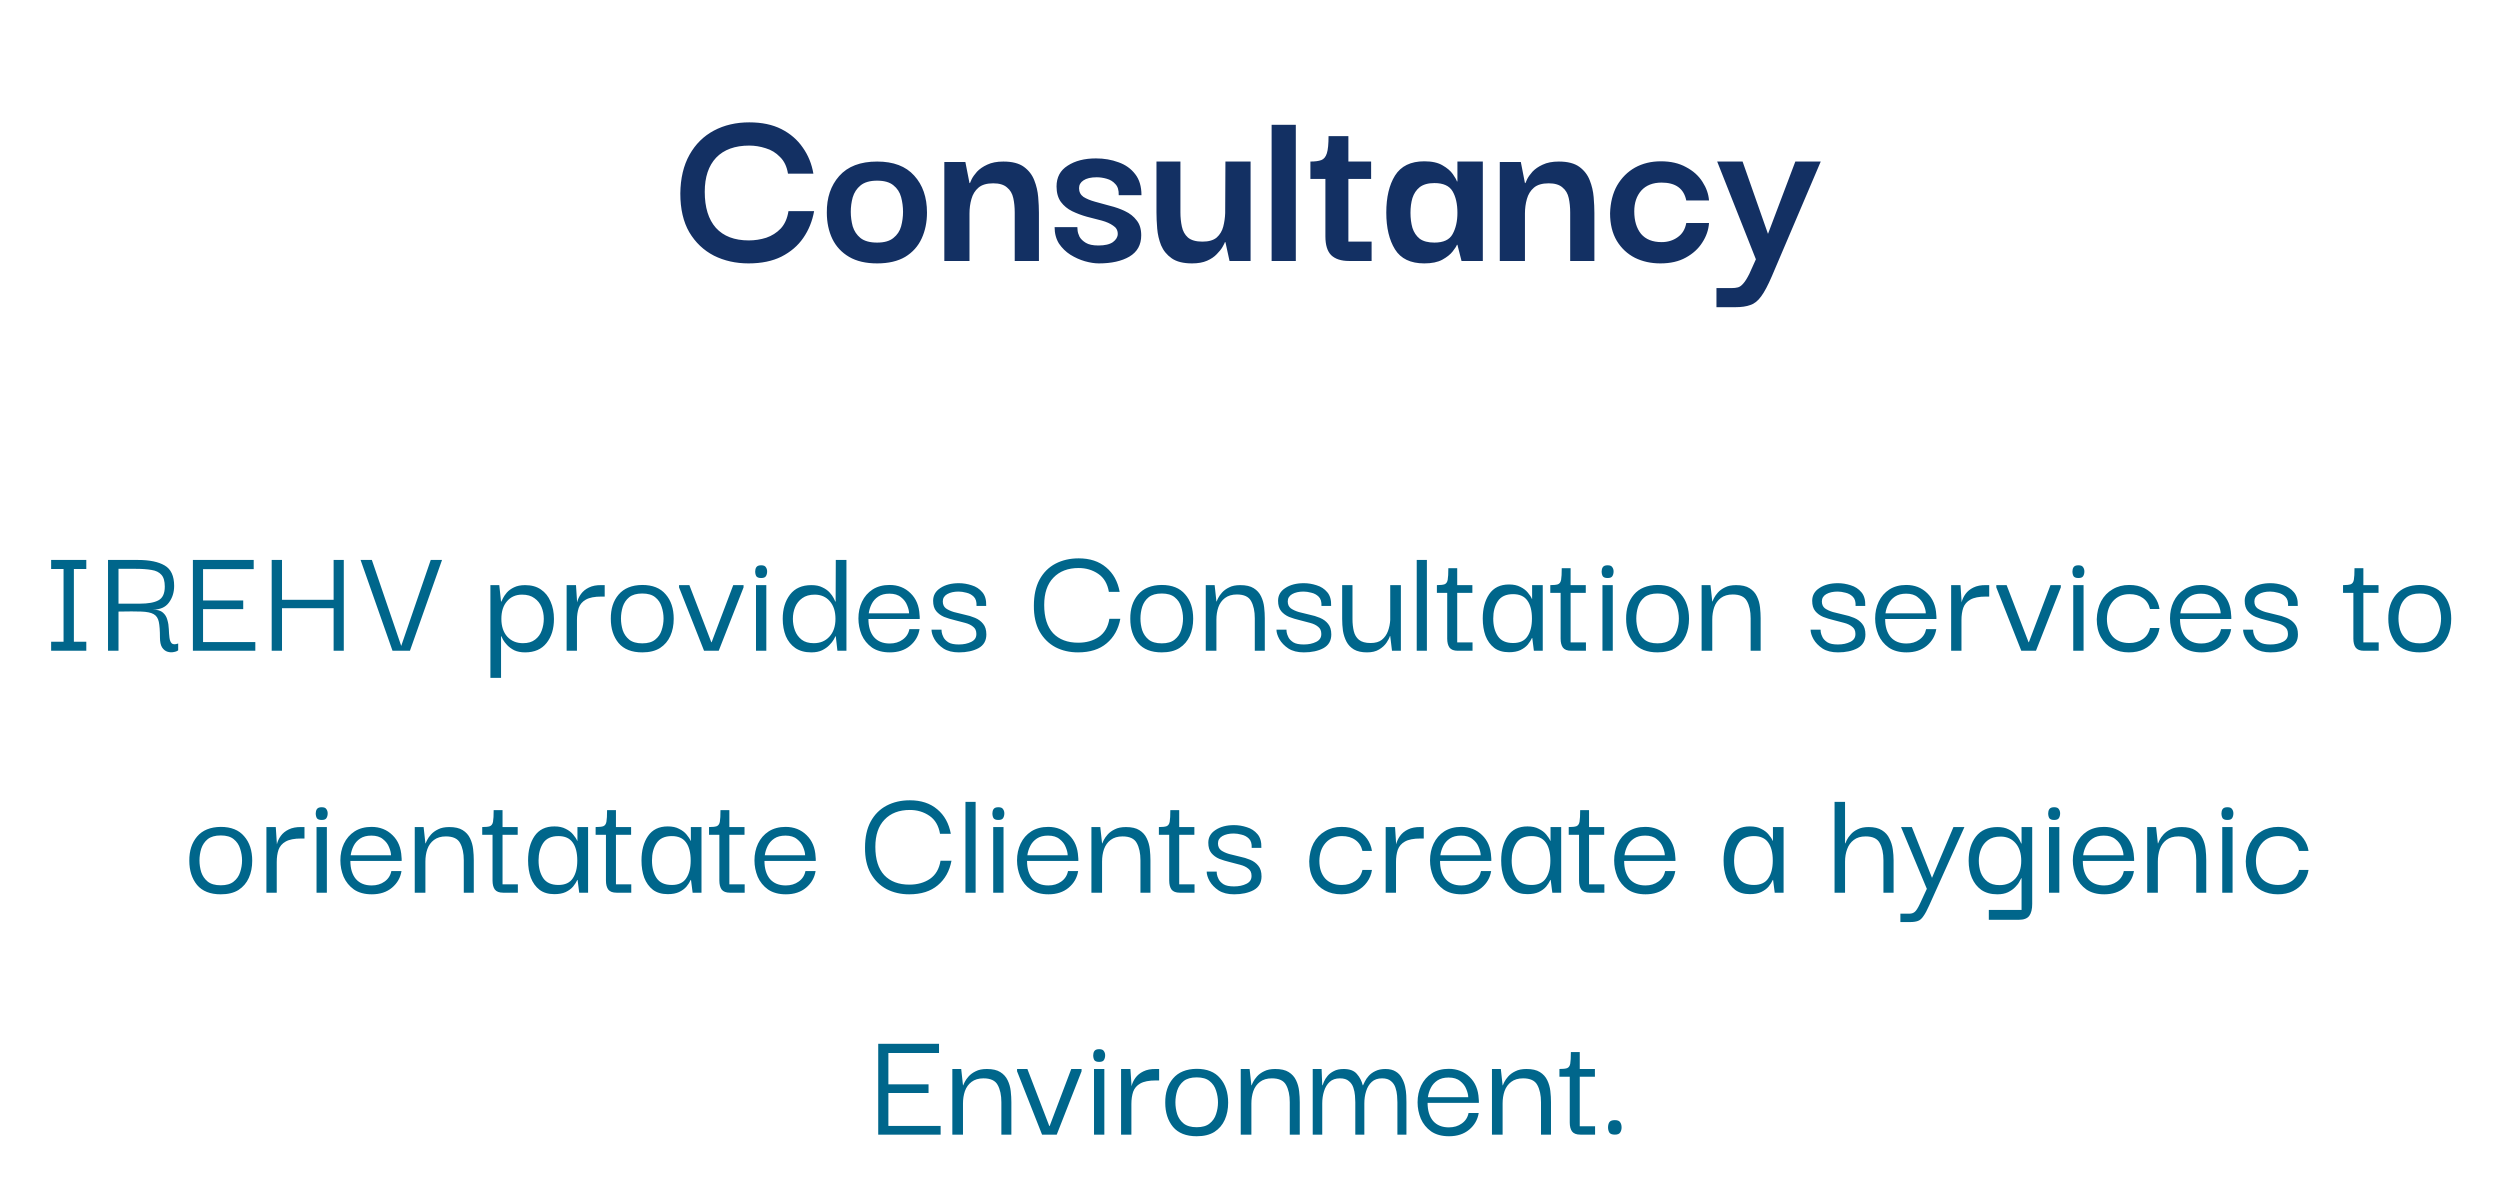 <svg width="372" height="178" viewBox="0 0 372 178" fill="none" xmlns="http://www.w3.org/2000/svg">
<path d="M111.383 39.194C109.487 39.194 107.771 38.81 106.235 38.042C104.699 37.25 103.475 36.086 102.563 34.55C101.675 33.014 101.231 31.094 101.231 28.79C101.255 26.534 101.711 24.614 102.599 23.03C103.487 21.446 104.699 20.246 106.235 19.43C107.771 18.614 109.523 18.206 111.491 18.206C113.363 18.206 114.959 18.542 116.279 19.214C117.599 19.886 118.655 20.798 119.447 21.95C120.263 23.102 120.791 24.398 121.031 25.838H117.251C117.083 24.782 116.687 23.954 116.063 23.354C115.463 22.73 114.755 22.298 113.939 22.058C113.123 21.794 112.307 21.662 111.491 21.662C109.355 21.662 107.711 22.262 106.559 23.462C105.431 24.662 104.867 26.354 104.867 28.538C104.867 30.866 105.419 32.654 106.523 33.902C107.651 35.15 109.283 35.774 111.419 35.774C112.307 35.774 113.171 35.642 114.011 35.378C114.851 35.09 115.571 34.634 116.171 34.01C116.771 33.362 117.155 32.498 117.323 31.418H121.139C120.875 32.906 120.335 34.238 119.519 35.414C118.727 36.566 117.647 37.49 116.279 38.186C114.935 38.858 113.303 39.194 111.383 39.194ZM130.52 39.194C128.84 39.194 127.448 38.87 126.344 38.222C125.24 37.574 124.412 36.686 123.86 35.558C123.308 34.406 123.032 33.098 123.032 31.634C123.008 29.426 123.62 27.614 124.868 26.198C126.14 24.758 128.024 24.038 130.52 24.038C132.944 24.038 134.78 24.734 136.028 26.126C137.3 27.518 137.936 29.354 137.936 31.634C137.936 33.05 137.672 34.334 137.144 35.486C136.616 36.638 135.8 37.55 134.696 38.222C133.592 38.87 132.2 39.194 130.52 39.194ZM130.52 36.098C131.576 36.098 132.38 35.87 132.932 35.414C133.508 34.958 133.892 34.382 134.084 33.686C134.276 32.966 134.372 32.246 134.372 31.526C134.372 30.782 134.276 30.05 134.084 29.33C133.892 28.61 133.508 28.022 132.932 27.566C132.38 27.11 131.576 26.882 130.52 26.882C129.44 26.882 128.612 27.122 128.036 27.602C127.484 28.058 127.1 28.646 126.884 29.366C126.692 30.062 126.596 30.782 126.596 31.526C126.596 32.246 126.692 32.966 126.884 33.686C127.1 34.382 127.484 34.958 128.036 35.414C128.612 35.87 129.44 36.098 130.52 36.098ZM140.516 38.834V24.11H143.648L144.26 27.242H144.332C144.356 27.17 144.44 26.978 144.584 26.666C144.752 26.33 145.016 25.958 145.376 25.55C145.76 25.142 146.264 24.794 146.888 24.506C147.536 24.194 148.34 24.038 149.3 24.038C150.62 24.038 151.64 24.302 152.36 24.83C153.08 25.358 153.596 26.03 153.908 26.846C154.22 27.638 154.412 28.466 154.484 29.33C154.556 30.194 154.592 30.974 154.592 31.67V38.834H150.992V31.634C150.992 30.842 150.92 30.122 150.776 29.474C150.632 28.802 150.32 28.274 149.84 27.89C149.384 27.482 148.7 27.278 147.788 27.278C146.828 27.278 146.096 27.494 145.592 27.926C145.088 28.358 144.74 28.922 144.548 29.618C144.356 30.29 144.26 31.01 144.26 31.778V38.834H140.516ZM163.514 39.194C162.89 39.194 162.194 39.086 161.426 38.87C160.682 38.654 159.962 38.33 159.266 37.898C158.594 37.466 158.03 36.914 157.574 36.242C157.142 35.546 156.926 34.73 156.926 33.794H160.31C160.31 33.842 160.322 34.01 160.346 34.298C160.37 34.562 160.466 34.874 160.634 35.234C160.826 35.57 161.138 35.87 161.57 36.134C162.002 36.398 162.626 36.53 163.442 36.53C164.402 36.53 165.122 36.362 165.602 36.026C166.082 35.666 166.322 35.258 166.322 34.802C166.322 34.274 166.094 33.866 165.638 33.578C165.206 33.266 164.642 33.014 163.946 32.822C163.25 32.63 162.506 32.438 161.714 32.246C160.946 32.03 160.214 31.754 159.518 31.418C158.846 31.082 158.294 30.626 157.862 30.05C157.43 29.45 157.214 28.682 157.214 27.746C157.214 26.378 157.766 25.346 158.87 24.65C159.974 23.93 161.378 23.57 163.082 23.57C164.282 23.57 165.398 23.762 166.43 24.146C167.462 24.506 168.29 25.094 168.914 25.91C169.538 26.702 169.85 27.746 169.85 29.042H166.466C166.49 28.298 166.322 27.746 165.962 27.386C165.626 27.002 165.194 26.738 164.666 26.594C164.162 26.45 163.67 26.378 163.19 26.378C162.326 26.378 161.666 26.534 161.21 26.846C160.778 27.134 160.562 27.518 160.562 27.998C160.562 28.55 160.778 28.982 161.21 29.294C161.666 29.582 162.242 29.822 162.938 30.014C163.658 30.206 164.402 30.41 165.17 30.626C165.962 30.818 166.706 31.082 167.402 31.418C168.122 31.754 168.698 32.21 169.13 32.786C169.586 33.338 169.814 34.082 169.814 35.018C169.814 36.434 169.226 37.49 168.05 38.186C166.898 38.858 165.386 39.194 163.514 39.194ZM177.375 39.194C176.079 39.194 175.071 38.942 174.351 38.438C173.631 37.934 173.103 37.286 172.767 36.494C172.455 35.702 172.263 34.874 172.191 34.01C172.119 33.122 172.083 32.318 172.083 31.598V24.038H175.647V31.598C175.647 32.342 175.719 33.05 175.863 33.722C176.007 34.394 176.307 34.934 176.763 35.342C177.243 35.75 177.963 35.954 178.923 35.954C179.859 35.954 180.567 35.75 181.047 35.342C181.527 34.91 181.851 34.37 182.019 33.722C182.187 33.074 182.283 32.402 182.307 31.706L182.343 24.038H186.087V38.834H182.955L182.343 36.026H182.271C182.223 36.17 182.103 36.41 181.911 36.746C181.719 37.082 181.431 37.442 181.047 37.826C180.687 38.21 180.207 38.534 179.607 38.798C179.007 39.062 178.263 39.194 177.375 39.194ZM189.217 38.834V18.566H192.817V38.834H189.217ZM200.747 38.834C199.571 38.834 198.683 38.546 198.083 37.97C197.507 37.394 197.219 36.458 197.219 35.162V26.63H194.987V24.038C195.683 24.038 196.223 23.966 196.607 23.822C196.991 23.678 197.267 23.342 197.435 22.814C197.603 22.286 197.687 21.434 197.687 20.258H200.639V24.038H204.023V26.63H200.639V35.954H204.095V38.834H200.747ZM211.932 39.194C209.892 39.194 208.44 38.498 207.576 37.106C206.712 35.714 206.28 33.89 206.28 31.634C206.28 29.354 206.712 27.518 207.576 26.126C208.464 24.71 209.916 24.002 211.932 24.002C213.084 24.002 213.996 24.206 214.668 24.614C215.34 24.998 215.844 25.43 216.18 25.91C216.516 26.39 216.72 26.75 216.792 26.99H216.864V24.038H220.644V38.834H217.476L216.864 36.422H216.792C216.72 36.638 216.504 36.974 216.144 37.43C215.808 37.862 215.292 38.27 214.596 38.654C213.924 39.014 213.036 39.194 211.932 39.194ZM213.444 36.098C214.788 36.098 215.688 35.678 216.144 34.838C216.624 33.974 216.864 32.918 216.864 31.67C216.864 30.35 216.624 29.282 216.144 28.466C215.664 27.65 214.764 27.242 213.444 27.242C212.508 27.242 211.776 27.446 211.248 27.854C210.744 28.262 210.384 28.802 210.168 29.474C209.976 30.122 209.88 30.854 209.88 31.67C209.88 32.486 209.976 33.23 210.168 33.902C210.384 34.574 210.744 35.114 211.248 35.522C211.776 35.906 212.508 36.098 213.444 36.098ZM223.168 38.834V24.11H226.3L226.912 27.242H226.984C227.008 27.17 227.092 26.978 227.236 26.666C227.404 26.33 227.668 25.958 228.028 25.55C228.412 25.142 228.916 24.794 229.54 24.506C230.188 24.194 230.992 24.038 231.952 24.038C233.272 24.038 234.292 24.302 235.012 24.83C235.732 25.358 236.248 26.03 236.56 26.846C236.872 27.638 237.064 28.466 237.136 29.33C237.208 30.194 237.244 30.974 237.244 31.67V38.834H233.644V31.634C233.644 30.842 233.572 30.122 233.428 29.474C233.284 28.802 232.972 28.274 232.492 27.89C232.036 27.482 231.352 27.278 230.44 27.278C229.48 27.278 228.748 27.494 228.244 27.926C227.74 28.358 227.392 28.922 227.2 29.618C227.008 30.29 226.912 31.01 226.912 31.778V38.834H223.168ZM247.066 39.194C245.674 39.194 244.414 38.918 243.286 38.366C242.158 37.79 241.258 36.95 240.586 35.846C239.914 34.718 239.578 33.35 239.578 31.742C239.626 30.134 239.974 28.754 240.622 27.602C241.294 26.45 242.182 25.562 243.286 24.938C244.414 24.314 245.698 24.002 247.138 24.002C248.602 24.002 249.85 24.29 250.882 24.866C251.938 25.418 252.754 26.15 253.33 27.062C253.906 27.95 254.23 28.874 254.302 29.834H250.918C250.558 28.058 249.334 27.17 247.246 27.17C245.95 27.17 244.942 27.566 244.222 28.358C243.526 29.15 243.178 30.182 243.178 31.454C243.178 32.846 243.514 33.962 244.186 34.802C244.882 35.618 245.902 36.026 247.246 36.026C248.158 36.026 248.95 35.786 249.622 35.306C250.318 34.826 250.75 34.118 250.918 33.182H254.302C254.23 34.214 253.894 35.186 253.294 36.098C252.718 37.01 251.902 37.754 250.846 38.33C249.814 38.906 248.554 39.194 247.066 39.194ZM255.409 45.71V42.866H257.677C258.037 42.866 258.349 42.83 258.613 42.758C258.877 42.686 259.141 42.494 259.405 42.182C259.669 41.894 259.969 41.414 260.305 40.742L261.277 38.582L255.517 24.038H259.297L263.077 34.802L267.145 24.038H270.925L263.653 41.102C263.077 42.446 262.549 43.442 262.069 44.09C261.589 44.762 261.049 45.194 260.449 45.386C259.873 45.602 259.129 45.71 258.217 45.71H255.409Z" fill="#133063"/>
<path d="M12.841 95.49V96.834H7.609V95.49H9.457V84.666H7.609V83.322H12.841V84.666H10.993V95.49H12.841ZM16.073 96.834V83.322H20.537C22.249 83.322 23.569 83.594 24.497 84.138C25.441 84.682 25.913 85.698 25.913 87.186C25.913 88.146 25.649 88.978 25.121 89.682C24.609 90.37 23.817 90.714 22.745 90.714C23.417 90.714 23.913 90.858 24.233 91.146C24.569 91.434 24.793 91.802 24.905 92.25C25.033 92.682 25.105 93.138 25.121 93.618C25.137 94.082 25.169 94.506 25.217 94.89C25.265 95.274 25.377 95.554 25.553 95.73C25.745 95.906 26.065 95.914 26.513 95.754V96.762C26.369 96.89 26.145 96.978 25.841 97.026C25.553 97.09 25.249 97.074 24.929 96.978C24.609 96.882 24.337 96.666 24.113 96.33C23.905 95.994 23.801 95.498 23.801 94.842C23.801 93.85 23.745 93.082 23.633 92.538C23.521 91.994 23.265 91.61 22.865 91.386C22.481 91.162 21.873 91.034 21.041 91.002C20.209 90.97 19.073 90.97 17.633 91.002V96.834H16.073ZM17.633 89.826H20.777C22.041 89.826 22.977 89.658 23.585 89.322C24.209 88.986 24.521 88.306 24.521 87.282C24.521 86.482 24.353 85.898 24.017 85.53C23.681 85.146 23.193 84.906 22.553 84.81C21.929 84.698 21.153 84.642 20.225 84.642H17.633V89.826ZM30.215 95.538H37.991V96.834H28.703V83.322H37.751V84.69H30.215V89.346H36.191V90.642H30.215V95.538ZM41.963 96.834H40.427V83.322H41.963V89.25H49.643V83.322H51.155V96.834H49.643V90.498H41.963V96.834ZM64.094 83.322H65.774L60.998 96.834H58.406L53.654 83.322H55.334L59.702 96.114L64.094 83.322ZM78.132 97.074C77.508 97.074 76.972 96.97 76.524 96.762C76.092 96.538 75.74 96.282 75.468 95.994C75.196 95.706 74.988 95.434 74.844 95.178C74.716 94.922 74.636 94.754 74.604 94.674H74.556V100.866H72.972V87.066H74.292L74.556 89.514H74.604C74.636 89.434 74.716 89.266 74.844 89.01C74.972 88.754 75.164 88.474 75.42 88.17C75.692 87.866 76.044 87.61 76.476 87.402C76.924 87.178 77.476 87.066 78.132 87.066C79.076 87.066 79.86 87.282 80.484 87.714C81.124 88.146 81.604 88.746 81.924 89.514C82.26 90.266 82.428 91.13 82.428 92.106C82.428 93.562 82.06 94.754 81.324 95.682C80.588 96.61 79.524 97.074 78.132 97.074ZM77.82 95.706C78.572 95.706 79.172 95.53 79.62 95.178C80.084 94.826 80.412 94.378 80.604 93.834C80.812 93.274 80.916 92.69 80.916 92.082C80.916 91.458 80.804 90.874 80.58 90.33C80.356 89.786 80.004 89.346 79.524 89.01C79.06 88.658 78.444 88.482 77.676 88.482C76.748 88.482 76.004 88.81 75.444 89.466C74.884 90.106 74.604 90.978 74.604 92.082C74.604 93.202 74.9 94.09 75.492 94.746C76.084 95.386 76.86 95.706 77.82 95.706ZM84.315 96.834V87.066H85.707L85.875 89.634C85.971 89.202 86.163 88.786 86.451 88.386C86.739 87.986 87.131 87.666 87.627 87.426C88.139 87.17 88.771 87.05 89.523 87.066H89.979V88.77H89.499C88.475 88.77 87.699 88.922 87.171 89.226C86.659 89.514 86.307 89.922 86.115 90.45C85.939 90.978 85.851 91.586 85.851 92.274V96.834H84.315ZM95.569 97.074C94.001 97.074 92.825 96.61 92.041 95.682C91.273 94.738 90.889 93.538 90.889 92.082C90.873 90.61 91.257 89.41 92.041 88.482C92.841 87.538 94.017 87.058 95.569 87.042C97.105 87.042 98.265 87.506 99.049 88.434C99.849 89.346 100.249 90.562 100.249 92.082C100.249 93.026 100.081 93.874 99.745 94.626C99.409 95.378 98.897 95.978 98.209 96.426C97.521 96.858 96.641 97.074 95.569 97.074ZM95.569 95.73C96.401 95.73 97.041 95.546 97.489 95.178C97.953 94.81 98.273 94.346 98.449 93.786C98.641 93.21 98.737 92.626 98.737 92.034C98.737 91.442 98.641 90.858 98.449 90.282C98.273 89.706 97.953 89.234 97.489 88.866C97.041 88.498 96.401 88.314 95.569 88.314C94.737 88.314 94.089 88.498 93.625 88.866C93.177 89.234 92.857 89.706 92.665 90.282C92.489 90.858 92.401 91.442 92.401 92.034C92.401 92.626 92.489 93.21 92.665 93.786C92.857 94.346 93.177 94.81 93.625 95.178C94.089 95.546 94.737 95.73 95.569 95.73ZM109.106 87.066H110.642V87.402L106.946 96.834H104.762L101.042 87.402V87.066H102.578L105.842 95.562H105.89L109.106 87.066ZM113.26 86.01C112.908 86.01 112.668 85.922 112.54 85.746C112.428 85.554 112.372 85.314 112.372 85.026C112.372 84.786 112.428 84.578 112.54 84.402C112.668 84.21 112.908 84.114 113.26 84.114C113.612 84.114 113.844 84.21 113.956 84.402C114.084 84.578 114.148 84.786 114.148 85.026C114.148 85.314 114.084 85.554 113.956 85.746C113.844 85.922 113.612 86.01 113.26 86.01ZM112.492 96.834V87.066H114.028V96.834H112.492ZM120.718 97.074C119.774 97.074 118.982 96.858 118.342 96.426C117.718 95.994 117.246 95.402 116.926 94.65C116.622 93.882 116.47 93.026 116.47 92.082C116.47 90.626 116.83 89.426 117.55 88.482C118.27 87.538 119.334 87.066 120.742 87.066C121.398 87.066 121.942 87.178 122.374 87.402C122.822 87.61 123.182 87.866 123.454 88.17C123.726 88.474 123.926 88.754 124.054 89.01C124.182 89.266 124.262 89.434 124.294 89.514H124.342L124.366 83.322H125.95V96.834H124.606L124.366 94.674H124.318C124.286 94.754 124.198 94.922 124.054 95.178C123.91 95.434 123.694 95.706 123.406 95.994C123.134 96.282 122.774 96.538 122.326 96.762C121.894 96.97 121.358 97.074 120.718 97.074ZM121.102 95.706C122.046 95.706 122.814 95.386 123.406 94.746C124.014 94.09 124.318 93.202 124.318 92.082C124.318 90.978 124.038 90.106 123.478 89.466C122.918 88.81 122.166 88.482 121.222 88.482C120.47 88.482 119.854 88.658 119.374 89.01C118.894 89.346 118.542 89.786 118.318 90.33C118.094 90.874 117.982 91.458 117.982 92.082C117.982 92.69 118.086 93.274 118.294 93.834C118.502 94.378 118.83 94.826 119.278 95.178C119.726 95.53 120.334 95.706 121.102 95.706ZM132.413 97.074C131.341 97.074 130.453 96.834 129.749 96.354C129.061 95.858 128.549 95.226 128.213 94.458C127.893 93.674 127.733 92.866 127.733 92.034C127.733 91.122 127.909 90.29 128.261 89.538C128.629 88.77 129.157 88.162 129.845 87.714C130.549 87.266 131.389 87.042 132.365 87.042C133.613 87.042 134.653 87.45 135.485 88.266C136.317 89.066 136.765 90.146 136.829 91.506C136.845 91.57 136.853 91.666 136.853 91.794C136.853 91.906 136.853 92.01 136.853 92.106H129.221C129.221 93.242 129.493 94.138 130.037 94.794C130.597 95.434 131.381 95.754 132.389 95.754C133.141 95.754 133.781 95.562 134.309 95.178C134.853 94.794 135.189 94.274 135.317 93.618H136.829C136.669 94.61 136.197 95.434 135.413 96.09C134.629 96.746 133.629 97.074 132.413 97.074ZM129.269 91.266H135.269C135.269 90.93 135.173 90.53 134.981 90.066C134.805 89.602 134.501 89.202 134.069 88.866C133.653 88.514 133.077 88.338 132.341 88.338C131.669 88.338 131.117 88.482 130.685 88.77C130.253 89.058 129.925 89.426 129.701 89.874C129.477 90.322 129.333 90.786 129.269 91.266ZM142.689 97.074C141.761 97.074 140.993 96.882 140.385 96.498C139.793 96.098 139.345 95.634 139.041 95.106C138.753 94.578 138.609 94.106 138.609 93.69H140.097C140.097 93.706 140.105 93.826 140.121 94.05C140.153 94.274 140.241 94.53 140.385 94.818C140.529 95.106 140.777 95.362 141.129 95.586C141.481 95.794 141.993 95.898 142.665 95.898C143.385 95.898 144.001 95.77 144.513 95.514C145.041 95.258 145.297 94.858 145.281 94.314C145.281 93.85 145.121 93.498 144.801 93.258C144.497 93.002 144.097 92.81 143.601 92.682C143.105 92.538 142.585 92.402 142.041 92.274C141.497 92.146 140.977 91.986 140.481 91.794C140.001 91.586 139.609 91.298 139.305 90.93C139.001 90.562 138.849 90.05 138.849 89.394C138.849 88.594 139.209 87.962 139.929 87.498C140.649 87.018 141.569 86.778 142.689 86.778C143.313 86.778 143.945 86.882 144.585 87.09C145.225 87.282 145.753 87.626 146.169 88.122C146.585 88.602 146.777 89.282 146.745 90.162H145.305C145.337 89.554 145.201 89.098 144.897 88.794C144.593 88.49 144.225 88.29 143.793 88.194C143.377 88.082 142.993 88.026 142.641 88.026C141.953 88.026 141.385 88.154 140.937 88.41C140.505 88.666 140.289 89.026 140.289 89.49C140.289 89.938 140.441 90.282 140.745 90.522C141.065 90.746 141.465 90.93 141.945 91.074C142.441 91.202 142.961 91.33 143.505 91.458C144.065 91.57 144.593 91.73 145.089 91.938C145.585 92.146 145.985 92.442 146.289 92.826C146.609 93.21 146.769 93.738 146.769 94.41C146.769 95.338 146.377 96.018 145.593 96.45C144.809 96.866 143.841 97.074 142.689 97.074ZM160.417 97.074C159.169 97.074 158.049 96.818 157.057 96.306C156.065 95.778 155.273 94.994 154.681 93.954C154.105 92.914 153.825 91.634 153.841 90.114C153.841 88.578 154.121 87.29 154.681 86.25C155.257 85.194 156.049 84.402 157.057 83.874C158.065 83.346 159.217 83.082 160.513 83.082C162.177 83.082 163.537 83.53 164.593 84.426C165.649 85.306 166.321 86.522 166.609 88.074H165.001C164.793 86.858 164.265 85.962 163.417 85.386C162.569 84.81 161.601 84.522 160.513 84.522C158.913 84.522 157.657 85.002 156.745 85.962C155.833 86.906 155.377 88.258 155.377 90.018C155.377 91.858 155.817 93.258 156.697 94.218C157.593 95.162 158.841 95.634 160.441 95.634C161.641 95.634 162.665 95.346 163.513 94.77C164.361 94.178 164.881 93.282 165.073 92.082H166.705C166.417 93.618 165.737 94.834 164.665 95.73C163.609 96.626 162.193 97.074 160.417 97.074ZM172.866 97.074C171.298 97.074 170.122 96.61 169.338 95.682C168.57 94.738 168.186 93.538 168.186 92.082C168.17 90.61 168.554 89.41 169.338 88.482C170.138 87.538 171.314 87.058 172.866 87.042C174.402 87.042 175.562 87.506 176.346 88.434C177.146 89.346 177.546 90.562 177.546 92.082C177.546 93.026 177.378 93.874 177.042 94.626C176.706 95.378 176.194 95.978 175.506 96.426C174.818 96.858 173.938 97.074 172.866 97.074ZM172.866 95.73C173.698 95.73 174.338 95.546 174.786 95.178C175.25 94.81 175.57 94.346 175.746 93.786C175.938 93.21 176.034 92.626 176.034 92.034C176.034 91.442 175.938 90.858 175.746 90.282C175.57 89.706 175.25 89.234 174.786 88.866C174.338 88.498 173.698 88.314 172.866 88.314C172.034 88.314 171.386 88.498 170.922 88.866C170.474 89.234 170.154 89.706 169.962 90.282C169.786 90.858 169.698 91.442 169.698 92.034C169.698 92.626 169.786 93.21 169.962 93.786C170.154 94.346 170.474 94.81 170.922 95.178C171.386 95.546 172.034 95.73 172.866 95.73ZM179.418 96.834V87.066H180.738L181.002 89.49H181.05C181.066 89.41 181.138 89.242 181.266 88.986C181.394 88.73 181.586 88.458 181.842 88.17C182.114 87.866 182.466 87.61 182.898 87.402C183.33 87.178 183.882 87.066 184.554 87.066C185.402 87.066 186.066 87.218 186.546 87.522C187.042 87.826 187.41 88.234 187.65 88.746C187.89 89.242 188.042 89.778 188.106 90.354C188.17 90.93 188.202 91.482 188.202 92.01V96.834H186.714V92.01C186.714 90.954 186.53 90.098 186.162 89.442C185.81 88.786 185.106 88.458 184.05 88.458C183.33 88.458 182.738 88.634 182.274 88.986C181.826 89.322 181.498 89.778 181.29 90.354C181.098 90.914 181.002 91.53 181.002 92.202V96.834H179.418ZM194.017 97.074C193.089 97.074 192.321 96.882 191.713 96.498C191.121 96.098 190.673 95.634 190.369 95.106C190.081 94.578 189.937 94.106 189.937 93.69H191.425C191.425 93.706 191.433 93.826 191.449 94.05C191.481 94.274 191.569 94.53 191.713 94.818C191.857 95.106 192.105 95.362 192.457 95.586C192.809 95.794 193.321 95.898 193.993 95.898C194.713 95.898 195.329 95.77 195.841 95.514C196.369 95.258 196.625 94.858 196.609 94.314C196.609 93.85 196.449 93.498 196.129 93.258C195.825 93.002 195.425 92.81 194.929 92.682C194.433 92.538 193.913 92.402 193.369 92.274C192.825 92.146 192.305 91.986 191.809 91.794C191.329 91.586 190.937 91.298 190.633 90.93C190.329 90.562 190.177 90.05 190.177 89.394C190.177 88.594 190.537 87.962 191.257 87.498C191.977 87.018 192.897 86.778 194.017 86.778C194.641 86.778 195.273 86.882 195.913 87.09C196.553 87.282 197.081 87.626 197.497 88.122C197.913 88.602 198.105 89.282 198.073 90.162H196.633C196.665 89.554 196.529 89.098 196.225 88.794C195.921 88.49 195.553 88.29 195.121 88.194C194.705 88.082 194.321 88.026 193.969 88.026C193.281 88.026 192.713 88.154 192.265 88.41C191.833 88.666 191.617 89.026 191.617 89.49C191.617 89.938 191.769 90.282 192.073 90.522C192.393 90.746 192.793 90.93 193.273 91.074C193.769 91.202 194.289 91.33 194.833 91.458C195.393 91.57 195.921 91.73 196.417 91.938C196.913 92.146 197.313 92.442 197.617 92.826C197.937 93.21 198.097 93.738 198.097 94.41C198.097 95.338 197.705 96.018 196.921 96.45C196.137 96.866 195.169 97.074 194.017 97.074ZM203.41 97.074C202.61 97.074 201.962 96.93 201.466 96.642C200.986 96.354 200.618 95.97 200.362 95.49C200.106 94.994 199.93 94.458 199.834 93.882C199.754 93.29 199.714 92.698 199.714 92.106V87.066H201.25V92.13C201.25 92.77 201.314 93.362 201.442 93.906C201.57 94.45 201.826 94.882 202.21 95.202C202.61 95.522 203.186 95.682 203.938 95.682C204.658 95.682 205.218 95.522 205.618 95.202C206.034 94.866 206.338 94.434 206.53 93.906C206.722 93.378 206.834 92.826 206.866 92.25V87.066H208.45V96.834H207.13L206.866 94.65H206.818C206.738 94.922 206.57 95.25 206.314 95.634C206.058 96.018 205.69 96.354 205.21 96.642C204.746 96.93 204.146 97.074 203.41 97.074ZM210.809 96.834V83.322H212.321V96.834H210.809ZM216.929 96.834C216.337 96.834 215.921 96.674 215.681 96.354C215.457 96.034 215.345 95.594 215.345 95.034V88.218H213.809V87.066C214.321 87.066 214.697 87.026 214.937 86.946C215.193 86.85 215.353 86.626 215.417 86.274C215.481 85.922 215.513 85.346 215.513 84.546H216.833V87.066H219.089V88.218H216.833V95.586H219.113V96.834H216.929ZM224.546 97.05C223.65 97.05 222.914 96.834 222.338 96.402C221.762 95.954 221.33 95.354 221.042 94.602C220.77 93.85 220.634 92.994 220.634 92.034C220.634 90.562 220.954 89.354 221.594 88.41C222.25 87.45 223.234 86.97 224.546 86.97C225.218 86.97 225.778 87.09 226.226 87.33C226.69 87.554 227.058 87.834 227.33 88.17C227.618 88.506 227.826 88.826 227.954 89.13H227.978V87.066H229.562V96.834H228.242L228.002 94.938H227.954C227.81 95.258 227.602 95.586 227.33 95.922C227.058 96.242 226.69 96.514 226.226 96.738C225.778 96.946 225.218 97.05 224.546 97.05ZM225.146 95.682C226.138 95.682 226.85 95.354 227.282 94.698C227.73 94.042 227.954 93.162 227.954 92.058C227.954 90.874 227.722 89.97 227.258 89.346C226.81 88.722 226.106 88.41 225.146 88.41C224.09 88.41 223.33 88.762 222.866 89.466C222.418 90.154 222.194 91.01 222.194 92.034C222.194 93.106 222.426 93.986 222.89 94.674C223.354 95.346 224.106 95.682 225.146 95.682ZM233.804 96.834C233.212 96.834 232.796 96.674 232.556 96.354C232.332 96.034 232.22 95.594 232.22 95.034V88.218H230.684V87.066C231.196 87.066 231.572 87.026 231.812 86.946C232.068 86.85 232.228 86.626 232.292 86.274C232.356 85.922 232.388 85.346 232.388 84.546H233.708V87.066H235.964V88.218H233.708V95.586H235.988V96.834H233.804ZM239.213 86.01C238.861 86.01 238.621 85.922 238.493 85.746C238.381 85.554 238.325 85.314 238.325 85.026C238.325 84.786 238.381 84.578 238.493 84.402C238.621 84.21 238.861 84.114 239.213 84.114C239.565 84.114 239.797 84.21 239.909 84.402C240.037 84.578 240.101 84.786 240.101 85.026C240.101 85.314 240.037 85.554 239.909 85.746C239.797 85.922 239.565 86.01 239.213 86.01ZM238.445 96.834V87.066H239.981V96.834H238.445ZM246.647 97.074C245.079 97.074 243.903 96.61 243.119 95.682C242.351 94.738 241.967 93.538 241.967 92.082C241.951 90.61 242.335 89.41 243.119 88.482C243.919 87.538 245.095 87.058 246.647 87.042C248.183 87.042 249.343 87.506 250.127 88.434C250.927 89.346 251.327 90.562 251.327 92.082C251.327 93.026 251.159 93.874 250.823 94.626C250.487 95.378 249.975 95.978 249.287 96.426C248.599 96.858 247.719 97.074 246.647 97.074ZM246.647 95.73C247.479 95.73 248.119 95.546 248.567 95.178C249.031 94.81 249.351 94.346 249.527 93.786C249.719 93.21 249.815 92.626 249.815 92.034C249.815 91.442 249.719 90.858 249.527 90.282C249.351 89.706 249.031 89.234 248.567 88.866C248.119 88.498 247.479 88.314 246.647 88.314C245.815 88.314 245.167 88.498 244.703 88.866C244.255 89.234 243.935 89.706 243.743 90.282C243.567 90.858 243.479 91.442 243.479 92.034C243.479 92.626 243.567 93.21 243.743 93.786C243.935 94.346 244.255 94.81 244.703 95.178C245.167 95.546 245.815 95.73 246.647 95.73ZM253.2 96.834V87.066H254.52L254.784 89.49H254.832C254.848 89.41 254.92 89.242 255.048 88.986C255.176 88.73 255.368 88.458 255.624 88.17C255.896 87.866 256.248 87.61 256.68 87.402C257.112 87.178 257.664 87.066 258.336 87.066C259.184 87.066 259.848 87.218 260.328 87.522C260.824 87.826 261.192 88.234 261.432 88.746C261.672 89.242 261.824 89.778 261.888 90.354C261.952 90.93 261.984 91.482 261.984 92.01V96.834H260.496V92.01C260.496 90.954 260.312 90.098 259.944 89.442C259.592 88.786 258.888 88.458 257.832 88.458C257.112 88.458 256.52 88.634 256.056 88.986C255.608 89.322 255.28 89.778 255.072 90.354C254.88 90.914 254.784 91.53 254.784 92.202V96.834H253.2ZM273.494 97.074C272.566 97.074 271.798 96.882 271.19 96.498C270.598 96.098 270.15 95.634 269.846 95.106C269.558 94.578 269.414 94.106 269.414 93.69H270.902C270.902 93.706 270.91 93.826 270.926 94.05C270.958 94.274 271.046 94.53 271.19 94.818C271.334 95.106 271.582 95.362 271.934 95.586C272.286 95.794 272.798 95.898 273.47 95.898C274.19 95.898 274.806 95.77 275.318 95.514C275.846 95.258 276.102 94.858 276.086 94.314C276.086 93.85 275.926 93.498 275.606 93.258C275.302 93.002 274.902 92.81 274.406 92.682C273.91 92.538 273.39 92.402 272.846 92.274C272.302 92.146 271.782 91.986 271.286 91.794C270.806 91.586 270.414 91.298 270.11 90.93C269.806 90.562 269.654 90.05 269.654 89.394C269.654 88.594 270.014 87.962 270.734 87.498C271.454 87.018 272.374 86.778 273.494 86.778C274.118 86.778 274.75 86.882 275.39 87.09C276.03 87.282 276.558 87.626 276.974 88.122C277.39 88.602 277.582 89.282 277.55 90.162H276.11C276.142 89.554 276.006 89.098 275.702 88.794C275.398 88.49 275.03 88.29 274.598 88.194C274.182 88.082 273.798 88.026 273.446 88.026C272.758 88.026 272.19 88.154 271.742 88.41C271.31 88.666 271.094 89.026 271.094 89.49C271.094 89.938 271.246 90.282 271.55 90.522C271.87 90.746 272.27 90.93 272.75 91.074C273.246 91.202 273.766 91.33 274.31 91.458C274.87 91.57 275.398 91.73 275.894 91.938C276.39 92.146 276.79 92.442 277.094 92.826C277.414 93.21 277.574 93.738 277.574 94.41C277.574 95.338 277.182 96.018 276.398 96.45C275.614 96.866 274.646 97.074 273.494 97.074ZM283.702 97.074C282.63 97.074 281.742 96.834 281.038 96.354C280.35 95.858 279.838 95.226 279.502 94.458C279.182 93.674 279.022 92.866 279.022 92.034C279.022 91.122 279.198 90.29 279.55 89.538C279.918 88.77 280.446 88.162 281.134 87.714C281.838 87.266 282.678 87.042 283.654 87.042C284.902 87.042 285.942 87.45 286.774 88.266C287.606 89.066 288.054 90.146 288.118 91.506C288.134 91.57 288.142 91.666 288.142 91.794C288.142 91.906 288.142 92.01 288.142 92.106H280.51C280.51 93.242 280.782 94.138 281.326 94.794C281.886 95.434 282.67 95.754 283.678 95.754C284.43 95.754 285.07 95.562 285.598 95.178C286.142 94.794 286.478 94.274 286.606 93.618H288.118C287.958 94.61 287.486 95.434 286.702 96.09C285.918 96.746 284.918 97.074 283.702 97.074ZM280.558 91.266H286.558C286.558 90.93 286.462 90.53 286.27 90.066C286.094 89.602 285.79 89.202 285.358 88.866C284.942 88.514 284.366 88.338 283.63 88.338C282.958 88.338 282.406 88.482 281.974 88.77C281.542 89.058 281.214 89.426 280.99 89.874C280.766 90.322 280.622 90.786 280.558 91.266ZM290.33 96.834V87.066H291.722L291.89 89.634C291.986 89.202 292.178 88.786 292.466 88.386C292.754 87.986 293.146 87.666 293.642 87.426C294.154 87.17 294.786 87.05 295.538 87.066H295.994V88.77H295.514C294.49 88.77 293.714 88.922 293.186 89.226C292.674 89.514 292.322 89.922 292.13 90.45C291.954 90.978 291.866 91.586 291.866 92.274V96.834H290.33ZM305.113 87.066H306.649V87.402L302.953 96.834H300.769L297.049 87.402V87.066H298.585L301.849 95.562H301.897L305.113 87.066ZM309.267 86.01C308.915 86.01 308.675 85.922 308.547 85.746C308.435 85.554 308.379 85.314 308.379 85.026C308.379 84.786 308.435 84.578 308.547 84.402C308.675 84.21 308.915 84.114 309.267 84.114C309.619 84.114 309.851 84.21 309.963 84.402C310.091 84.578 310.155 84.786 310.155 85.026C310.155 85.314 310.091 85.554 309.963 85.746C309.851 85.922 309.619 86.01 309.267 86.01ZM308.499 96.834V87.066H310.035V96.834H308.499ZM316.774 97.074C315.862 97.074 315.046 96.882 314.326 96.498C313.606 96.114 313.038 95.554 312.622 94.818C312.206 94.082 311.998 93.194 311.998 92.154C312.03 91.13 312.246 90.234 312.646 89.466C313.062 88.698 313.63 88.106 314.35 87.69C315.07 87.258 315.894 87.042 316.822 87.042C317.686 87.042 318.438 87.202 319.078 87.522C319.718 87.842 320.23 88.274 320.614 88.818C320.998 89.362 321.238 89.962 321.334 90.618H319.918C319.758 89.914 319.406 89.37 318.862 88.986C318.334 88.602 317.67 88.41 316.87 88.41C315.846 88.41 315.03 88.754 314.422 89.442C313.83 90.114 313.526 90.994 313.51 92.082C313.51 93.186 313.798 94.066 314.374 94.722C314.966 95.362 315.79 95.682 316.846 95.682C317.614 95.682 318.278 95.49 318.838 95.106C319.398 94.722 319.758 94.17 319.918 93.45H321.334C321.238 94.122 320.99 94.73 320.59 95.274C320.206 95.818 319.686 96.258 319.03 96.594C318.39 96.914 317.638 97.074 316.774 97.074ZM327.577 97.074C326.505 97.074 325.617 96.834 324.913 96.354C324.225 95.858 323.713 95.226 323.377 94.458C323.057 93.674 322.897 92.866 322.897 92.034C322.897 91.122 323.073 90.29 323.425 89.538C323.793 88.77 324.321 88.162 325.009 87.714C325.713 87.266 326.553 87.042 327.529 87.042C328.777 87.042 329.817 87.45 330.649 88.266C331.481 89.066 331.929 90.146 331.993 91.506C332.009 91.57 332.017 91.666 332.017 91.794C332.017 91.906 332.017 92.01 332.017 92.106H324.385C324.385 93.242 324.657 94.138 325.201 94.794C325.761 95.434 326.545 95.754 327.553 95.754C328.305 95.754 328.945 95.562 329.473 95.178C330.017 94.794 330.353 94.274 330.481 93.618H331.993C331.833 94.61 331.361 95.434 330.577 96.09C329.793 96.746 328.793 97.074 327.577 97.074ZM324.433 91.266H330.433C330.433 90.93 330.337 90.53 330.145 90.066C329.969 89.602 329.665 89.202 329.233 88.866C328.817 88.514 328.241 88.338 327.505 88.338C326.833 88.338 326.281 88.482 325.849 88.77C325.417 89.058 325.089 89.426 324.865 89.874C324.641 90.322 324.497 90.786 324.433 91.266ZM337.853 97.074C336.925 97.074 336.157 96.882 335.549 96.498C334.957 96.098 334.509 95.634 334.205 95.106C333.917 94.578 333.773 94.106 333.773 93.69H335.261C335.261 93.706 335.269 93.826 335.285 94.05C335.317 94.274 335.405 94.53 335.549 94.818C335.693 95.106 335.941 95.362 336.293 95.586C336.645 95.794 337.157 95.898 337.829 95.898C338.549 95.898 339.165 95.77 339.677 95.514C340.205 95.258 340.461 94.858 340.445 94.314C340.445 93.85 340.285 93.498 339.965 93.258C339.661 93.002 339.261 92.81 338.765 92.682C338.269 92.538 337.749 92.402 337.205 92.274C336.661 92.146 336.141 91.986 335.645 91.794C335.165 91.586 334.773 91.298 334.469 90.93C334.165 90.562 334.013 90.05 334.013 89.394C334.013 88.594 334.373 87.962 335.093 87.498C335.813 87.018 336.733 86.778 337.853 86.778C338.477 86.778 339.109 86.882 339.749 87.09C340.389 87.282 340.917 87.626 341.333 88.122C341.749 88.602 341.941 89.282 341.909 90.162H340.469C340.501 89.554 340.365 89.098 340.061 88.794C339.757 88.49 339.389 88.29 338.957 88.194C338.541 88.082 338.157 88.026 337.805 88.026C337.117 88.026 336.549 88.154 336.101 88.41C335.669 88.666 335.453 89.026 335.453 89.49C335.453 89.938 335.605 90.282 335.909 90.522C336.229 90.746 336.629 90.93 337.109 91.074C337.605 91.202 338.125 91.33 338.669 91.458C339.229 91.57 339.757 91.73 340.253 91.938C340.749 92.146 341.149 92.442 341.453 92.826C341.773 93.21 341.933 93.738 341.933 94.41C341.933 95.338 341.541 96.018 340.757 96.45C339.973 96.866 339.005 97.074 337.853 97.074ZM351.765 96.834C351.173 96.834 350.757 96.674 350.517 96.354C350.293 96.034 350.181 95.594 350.181 95.034V88.218H348.645V87.066C349.157 87.066 349.533 87.026 349.773 86.946C350.029 86.85 350.189 86.626 350.253 86.274C350.317 85.922 350.349 85.346 350.349 84.546H351.669V87.066H353.925V88.218H351.669V95.586H353.949V96.834H351.765ZM360.061 97.074C358.493 97.074 357.317 96.61 356.533 95.682C355.765 94.738 355.381 93.538 355.381 92.082C355.365 90.61 355.749 89.41 356.533 88.482C357.333 87.538 358.509 87.058 360.061 87.042C361.597 87.042 362.757 87.506 363.541 88.434C364.341 89.346 364.741 90.562 364.741 92.082C364.741 93.026 364.573 93.874 364.237 94.626C363.901 95.378 363.389 95.978 362.701 96.426C362.013 96.858 361.133 97.074 360.061 97.074ZM360.061 95.73C360.893 95.73 361.533 95.546 361.981 95.178C362.445 94.81 362.765 94.346 362.941 93.786C363.133 93.21 363.229 92.626 363.229 92.034C363.229 91.442 363.133 90.858 362.941 90.282C362.765 89.706 362.445 89.234 361.981 88.866C361.533 88.498 360.893 88.314 360.061 88.314C359.229 88.314 358.581 88.498 358.117 88.866C357.669 89.234 357.349 89.706 357.157 90.282C356.981 90.858 356.893 91.442 356.893 92.034C356.893 92.626 356.981 93.21 357.157 93.786C357.349 94.346 357.669 94.81 358.117 95.178C358.581 95.546 359.229 95.73 360.061 95.73ZM32.85 133.074C31.282 133.074 30.106 132.61 29.322 131.682C28.554 130.738 28.17 129.538 28.17 128.082C28.154 126.61 28.538 125.41 29.322 124.482C30.122 123.538 31.298 123.058 32.85 123.042C34.386 123.042 35.546 123.506 36.33 124.434C37.13 125.346 37.53 126.562 37.53 128.082C37.53 129.026 37.362 129.874 37.026 130.626C36.69 131.378 36.178 131.978 35.49 132.426C34.802 132.858 33.922 133.074 32.85 133.074ZM32.85 131.73C33.682 131.73 34.322 131.546 34.77 131.178C35.234 130.81 35.554 130.346 35.73 129.786C35.922 129.21 36.018 128.626 36.018 128.034C36.018 127.442 35.922 126.858 35.73 126.282C35.554 125.706 35.234 125.234 34.77 124.866C34.322 124.498 33.682 124.314 32.85 124.314C32.018 124.314 31.37 124.498 30.906 124.866C30.458 125.234 30.138 125.706 29.946 126.282C29.77 126.858 29.682 127.442 29.682 128.034C29.682 128.626 29.77 129.21 29.946 129.786C30.138 130.346 30.458 130.81 30.906 131.178C31.37 131.546 32.018 131.73 32.85 131.73ZM39.643 132.834V123.066H41.035L41.203 125.634C41.299 125.202 41.491 124.786 41.779 124.386C42.067 123.986 42.459 123.666 42.955 123.426C43.467 123.17 44.099 123.05 44.851 123.066H45.307V124.77H44.827C43.803 124.77 43.027 124.922 42.499 125.226C41.987 125.514 41.635 125.922 41.443 126.45C41.267 126.978 41.179 127.586 41.179 128.274V132.834H39.643ZM47.869 122.01C47.517 122.01 47.277 121.922 47.149 121.746C47.037 121.554 46.981 121.314 46.981 121.026C46.981 120.786 47.037 120.578 47.149 120.402C47.277 120.21 47.517 120.114 47.869 120.114C48.221 120.114 48.453 120.21 48.565 120.402C48.693 120.578 48.757 120.786 48.757 121.026C48.757 121.314 48.693 121.554 48.565 121.746C48.453 121.922 48.221 122.01 47.869 122.01ZM47.101 132.834V123.066H48.637V132.834H47.101ZM55.327 133.074C54.255 133.074 53.367 132.834 52.663 132.354C51.975 131.858 51.463 131.226 51.127 130.458C50.807 129.674 50.647 128.866 50.647 128.034C50.647 127.122 50.823 126.29 51.175 125.538C51.543 124.77 52.071 124.162 52.759 123.714C53.463 123.266 54.303 123.042 55.279 123.042C56.527 123.042 57.567 123.45 58.399 124.266C59.231 125.066 59.679 126.146 59.743 127.506C59.759 127.57 59.767 127.666 59.767 127.794C59.767 127.906 59.767 128.01 59.767 128.106H52.135C52.135 129.242 52.407 130.138 52.951 130.794C53.511 131.434 54.295 131.754 55.303 131.754C56.055 131.754 56.695 131.562 57.223 131.178C57.767 130.794 58.103 130.274 58.231 129.618H59.743C59.583 130.61 59.111 131.434 58.327 132.09C57.543 132.746 56.543 133.074 55.327 133.074ZM52.183 127.266H58.183C58.183 126.93 58.087 126.53 57.895 126.066C57.719 125.602 57.415 125.202 56.983 124.866C56.567 124.514 55.991 124.338 55.255 124.338C54.583 124.338 54.031 124.482 53.599 124.77C53.167 125.058 52.839 125.426 52.615 125.874C52.391 126.322 52.247 126.786 52.183 127.266ZM61.715 132.834V123.066H63.035L63.299 125.49H63.347C63.363 125.41 63.435 125.242 63.563 124.986C63.691 124.73 63.883 124.458 64.139 124.17C64.411 123.866 64.763 123.61 65.195 123.402C65.627 123.178 66.179 123.066 66.851 123.066C67.699 123.066 68.363 123.218 68.843 123.522C69.339 123.826 69.707 124.234 69.947 124.746C70.187 125.242 70.339 125.778 70.403 126.354C70.467 126.93 70.499 127.482 70.499 128.01V132.834H69.011V128.01C69.011 126.954 68.827 126.098 68.459 125.442C68.107 124.786 67.403 124.458 66.347 124.458C65.627 124.458 65.035 124.634 64.571 124.986C64.123 125.322 63.795 125.778 63.587 126.354C63.395 126.914 63.299 127.53 63.299 128.202V132.834H61.715ZM74.874 132.834C74.282 132.834 73.866 132.674 73.626 132.354C73.402 132.034 73.29 131.594 73.29 131.034V124.218H71.754V123.066C72.266 123.066 72.642 123.026 72.882 122.946C73.138 122.85 73.298 122.626 73.362 122.274C73.426 121.922 73.458 121.346 73.458 120.546H74.778V123.066H77.034V124.218H74.778V131.586H77.058V132.834H74.874ZM82.491 133.05C81.595 133.05 80.859 132.834 80.283 132.402C79.707 131.954 79.275 131.354 78.987 130.602C78.715 129.85 78.579 128.994 78.579 128.034C78.579 126.562 78.899 125.354 79.539 124.41C80.195 123.45 81.179 122.97 82.491 122.97C83.163 122.97 83.723 123.09 84.171 123.33C84.635 123.554 85.003 123.834 85.275 124.17C85.563 124.506 85.771 124.826 85.899 125.13H85.923V123.066H87.507V132.834H86.187L85.947 130.938H85.899C85.755 131.258 85.547 131.586 85.275 131.922C85.003 132.242 84.635 132.514 84.171 132.738C83.723 132.946 83.163 133.05 82.491 133.05ZM83.091 131.682C84.083 131.682 84.795 131.354 85.227 130.698C85.675 130.042 85.899 129.162 85.899 128.058C85.899 126.874 85.667 125.97 85.203 125.346C84.755 124.722 84.051 124.41 83.091 124.41C82.035 124.41 81.275 124.762 80.811 125.466C80.363 126.154 80.139 127.01 80.139 128.034C80.139 129.106 80.371 129.986 80.835 130.674C81.299 131.346 82.051 131.682 83.091 131.682ZM91.749 132.834C91.157 132.834 90.741 132.674 90.501 132.354C90.277 132.034 90.165 131.594 90.165 131.034V124.218H88.629V123.066C89.141 123.066 89.517 123.026 89.757 122.946C90.013 122.85 90.173 122.626 90.237 122.274C90.301 121.922 90.333 121.346 90.333 120.546H91.653V123.066H93.909V124.218H91.653V131.586H93.933V132.834H91.749ZM99.366 133.05C98.47 133.05 97.734 132.834 97.158 132.402C96.582 131.954 96.15 131.354 95.862 130.602C95.59 129.85 95.454 128.994 95.454 128.034C95.454 126.562 95.774 125.354 96.414 124.41C97.07 123.45 98.054 122.97 99.366 122.97C100.038 122.97 100.598 123.09 101.046 123.33C101.51 123.554 101.878 123.834 102.15 124.17C102.438 124.506 102.646 124.826 102.774 125.13H102.798V123.066H104.382V132.834H103.062L102.822 130.938H102.774C102.63 131.258 102.422 131.586 102.15 131.922C101.878 132.242 101.51 132.514 101.046 132.738C100.598 132.946 100.038 133.05 99.366 133.05ZM99.966 131.682C100.958 131.682 101.67 131.354 102.102 130.698C102.55 130.042 102.774 129.162 102.774 128.058C102.774 126.874 102.542 125.97 102.078 125.346C101.63 124.722 100.926 124.41 99.966 124.41C98.91 124.41 98.15 124.762 97.686 125.466C97.238 126.154 97.014 127.01 97.014 128.034C97.014 129.106 97.246 129.986 97.71 130.674C98.174 131.346 98.926 131.682 99.966 131.682ZM108.624 132.834C108.032 132.834 107.616 132.674 107.376 132.354C107.152 132.034 107.04 131.594 107.04 131.034V124.218H105.504V123.066C106.016 123.066 106.392 123.026 106.632 122.946C106.888 122.85 107.048 122.626 107.112 122.274C107.176 121.922 107.208 121.346 107.208 120.546H108.528V123.066H110.784V124.218H108.528V131.586H110.808V132.834H108.624ZM116.944 133.074C115.872 133.074 114.984 132.834 114.28 132.354C113.592 131.858 113.08 131.226 112.744 130.458C112.424 129.674 112.264 128.866 112.264 128.034C112.264 127.122 112.44 126.29 112.792 125.538C113.16 124.77 113.688 124.162 114.376 123.714C115.08 123.266 115.92 123.042 116.896 123.042C118.144 123.042 119.184 123.45 120.016 124.266C120.848 125.066 121.296 126.146 121.36 127.506C121.376 127.57 121.384 127.666 121.384 127.794C121.384 127.906 121.384 128.01 121.384 128.106H113.752C113.752 129.242 114.024 130.138 114.568 130.794C115.128 131.434 115.912 131.754 116.92 131.754C117.672 131.754 118.312 131.562 118.84 131.178C119.384 130.794 119.72 130.274 119.848 129.618H121.36C121.2 130.61 120.728 131.434 119.944 132.09C119.16 132.746 118.16 133.074 116.944 133.074ZM113.8 127.266H119.8C119.8 126.93 119.704 126.53 119.512 126.066C119.336 125.602 119.032 125.202 118.6 124.866C118.184 124.514 117.608 124.338 116.872 124.338C116.2 124.338 115.648 124.482 115.216 124.77C114.784 125.058 114.456 125.426 114.232 125.874C114.008 126.322 113.864 126.786 113.8 127.266ZM135.292 133.074C134.044 133.074 132.924 132.818 131.932 132.306C130.94 131.778 130.148 130.994 129.556 129.954C128.98 128.914 128.7 127.634 128.716 126.114C128.716 124.578 128.996 123.29 129.556 122.25C130.132 121.194 130.924 120.402 131.932 119.874C132.94 119.346 134.092 119.082 135.388 119.082C137.052 119.082 138.412 119.53 139.468 120.426C140.524 121.306 141.196 122.522 141.484 124.074H139.876C139.668 122.858 139.14 121.962 138.292 121.386C137.444 120.81 136.476 120.522 135.388 120.522C133.788 120.522 132.532 121.002 131.62 121.962C130.708 122.906 130.252 124.258 130.252 126.018C130.252 127.858 130.692 129.258 131.572 130.218C132.468 131.162 133.716 131.634 135.316 131.634C136.516 131.634 137.54 131.346 138.388 130.77C139.236 130.178 139.756 129.282 139.948 128.082H141.58C141.292 129.618 140.612 130.834 139.54 131.73C138.484 132.626 137.068 133.074 135.292 133.074ZM143.661 132.834V119.322H145.173V132.834H143.661ZM148.557 122.01C148.205 122.01 147.965 121.922 147.837 121.746C147.725 121.554 147.669 121.314 147.669 121.026C147.669 120.786 147.725 120.578 147.837 120.402C147.965 120.21 148.205 120.114 148.557 120.114C148.909 120.114 149.141 120.21 149.253 120.402C149.381 120.578 149.445 120.786 149.445 121.026C149.445 121.314 149.381 121.554 149.253 121.746C149.141 121.922 148.909 122.01 148.557 122.01ZM147.789 132.834V123.066H149.325V132.834H147.789ZM156.015 133.074C154.943 133.074 154.055 132.834 153.351 132.354C152.663 131.858 152.151 131.226 151.815 130.458C151.495 129.674 151.335 128.866 151.335 128.034C151.335 127.122 151.511 126.29 151.863 125.538C152.231 124.77 152.759 124.162 153.447 123.714C154.151 123.266 154.991 123.042 155.967 123.042C157.215 123.042 158.255 123.45 159.087 124.266C159.919 125.066 160.367 126.146 160.431 127.506C160.447 127.57 160.455 127.666 160.455 127.794C160.455 127.906 160.455 128.01 160.455 128.106H152.823C152.823 129.242 153.095 130.138 153.639 130.794C154.199 131.434 154.983 131.754 155.991 131.754C156.743 131.754 157.383 131.562 157.911 131.178C158.455 130.794 158.791 130.274 158.919 129.618H160.431C160.271 130.61 159.799 131.434 159.015 132.09C158.231 132.746 157.231 133.074 156.015 133.074ZM152.871 127.266H158.871C158.871 126.93 158.775 126.53 158.583 126.066C158.407 125.602 158.103 125.202 157.671 124.866C157.255 124.514 156.679 124.338 155.943 124.338C155.271 124.338 154.719 124.482 154.287 124.77C153.855 125.058 153.527 125.426 153.303 125.874C153.079 126.322 152.935 126.786 152.871 127.266ZM162.403 132.834V123.066H163.723L163.987 125.49H164.035C164.051 125.41 164.123 125.242 164.251 124.986C164.379 124.73 164.571 124.458 164.827 124.17C165.099 123.866 165.451 123.61 165.883 123.402C166.315 123.178 166.867 123.066 167.539 123.066C168.387 123.066 169.051 123.218 169.531 123.522C170.027 123.826 170.395 124.234 170.635 124.746C170.875 125.242 171.027 125.778 171.091 126.354C171.155 126.93 171.187 127.482 171.187 128.01V132.834H169.699V128.01C169.699 126.954 169.515 126.098 169.147 125.442C168.795 124.786 168.091 124.458 167.035 124.458C166.315 124.458 165.723 124.634 165.259 124.986C164.811 125.322 164.483 125.778 164.275 126.354C164.083 126.914 163.987 127.53 163.987 128.202V132.834H162.403ZM175.562 132.834C174.97 132.834 174.554 132.674 174.314 132.354C174.09 132.034 173.978 131.594 173.978 131.034V124.218H172.442V123.066C172.954 123.066 173.33 123.026 173.57 122.946C173.826 122.85 173.986 122.626 174.05 122.274C174.114 121.922 174.146 121.346 174.146 120.546H175.466V123.066H177.722V124.218H175.466V131.586H177.746V132.834H175.562ZM183.635 133.074C182.707 133.074 181.939 132.882 181.331 132.498C180.739 132.098 180.291 131.634 179.987 131.106C179.699 130.578 179.555 130.106 179.555 129.69H181.043C181.043 129.706 181.051 129.826 181.067 130.05C181.099 130.274 181.187 130.53 181.331 130.818C181.475 131.106 181.723 131.362 182.075 131.586C182.427 131.794 182.939 131.898 183.611 131.898C184.331 131.898 184.947 131.77 185.459 131.514C185.987 131.258 186.243 130.858 186.227 130.314C186.227 129.85 186.067 129.498 185.747 129.258C185.443 129.002 185.043 128.81 184.547 128.682C184.051 128.538 183.531 128.402 182.987 128.274C182.443 128.146 181.923 127.986 181.427 127.794C180.947 127.586 180.555 127.298 180.251 126.93C179.947 126.562 179.795 126.05 179.795 125.394C179.795 124.594 180.155 123.962 180.875 123.498C181.595 123.018 182.515 122.778 183.635 122.778C184.259 122.778 184.891 122.882 185.531 123.09C186.171 123.282 186.699 123.626 187.115 124.122C187.531 124.602 187.723 125.282 187.691 126.162H186.251C186.283 125.554 186.147 125.098 185.843 124.794C185.539 124.49 185.171 124.29 184.739 124.194C184.323 124.082 183.939 124.026 183.587 124.026C182.899 124.026 182.331 124.154 181.883 124.41C181.451 124.666 181.235 125.026 181.235 125.49C181.235 125.938 181.387 126.282 181.691 126.522C182.011 126.746 182.411 126.93 182.891 127.074C183.387 127.202 183.907 127.33 184.451 127.458C185.011 127.57 185.539 127.73 186.035 127.938C186.531 128.146 186.931 128.442 187.235 128.826C187.555 129.21 187.715 129.738 187.715 130.41C187.715 131.338 187.323 132.018 186.539 132.45C185.755 132.866 184.787 133.074 183.635 133.074ZM199.586 133.074C198.674 133.074 197.858 132.882 197.138 132.498C196.418 132.114 195.85 131.554 195.434 130.818C195.018 130.082 194.81 129.194 194.81 128.154C194.842 127.13 195.058 126.234 195.458 125.466C195.874 124.698 196.442 124.106 197.162 123.69C197.882 123.258 198.706 123.042 199.634 123.042C200.498 123.042 201.25 123.202 201.89 123.522C202.53 123.842 203.042 124.274 203.426 124.818C203.81 125.362 204.05 125.962 204.146 126.618H202.73C202.57 125.914 202.218 125.37 201.674 124.986C201.146 124.602 200.482 124.41 199.682 124.41C198.658 124.41 197.842 124.754 197.234 125.442C196.642 126.114 196.338 126.994 196.322 128.082C196.322 129.186 196.61 130.066 197.186 130.722C197.778 131.362 198.602 131.682 199.658 131.682C200.426 131.682 201.09 131.49 201.65 131.106C202.21 130.722 202.57 130.17 202.73 129.45H204.146C204.05 130.122 203.802 130.73 203.402 131.274C203.018 131.818 202.498 132.258 201.842 132.594C201.202 132.914 200.45 133.074 199.586 133.074ZM206.19 132.834V123.066H207.582L207.75 125.634C207.846 125.202 208.038 124.786 208.326 124.386C208.614 123.986 209.006 123.666 209.502 123.426C210.014 123.17 210.646 123.05 211.398 123.066H211.854V124.77H211.374C210.35 124.77 209.574 124.922 209.046 125.226C208.534 125.514 208.182 125.922 207.99 126.45C207.814 126.978 207.726 127.586 207.726 128.274V132.834H206.19ZM217.468 133.074C216.396 133.074 215.508 132.834 214.804 132.354C214.116 131.858 213.604 131.226 213.268 130.458C212.948 129.674 212.788 128.866 212.788 128.034C212.788 127.122 212.964 126.29 213.316 125.538C213.684 124.77 214.212 124.162 214.9 123.714C215.604 123.266 216.444 123.042 217.42 123.042C218.668 123.042 219.708 123.45 220.54 124.266C221.372 125.066 221.82 126.146 221.884 127.506C221.9 127.57 221.908 127.666 221.908 127.794C221.908 127.906 221.908 128.01 221.908 128.106H214.276C214.276 129.242 214.548 130.138 215.092 130.794C215.652 131.434 216.436 131.754 217.444 131.754C218.196 131.754 218.836 131.562 219.364 131.178C219.908 130.794 220.244 130.274 220.372 129.618H221.884C221.724 130.61 221.252 131.434 220.468 132.09C219.684 132.746 218.684 133.074 217.468 133.074ZM214.324 127.266H220.324C220.324 126.93 220.228 126.53 220.036 126.066C219.86 125.602 219.556 125.202 219.124 124.866C218.708 124.514 218.132 124.338 217.396 124.338C216.724 124.338 216.172 124.482 215.74 124.77C215.308 125.058 214.98 125.426 214.756 125.874C214.532 126.322 214.388 126.786 214.324 127.266ZM227.288 133.05C226.392 133.05 225.656 132.834 225.08 132.402C224.504 131.954 224.072 131.354 223.784 130.602C223.512 129.85 223.376 128.994 223.376 128.034C223.376 126.562 223.696 125.354 224.336 124.41C224.992 123.45 225.976 122.97 227.288 122.97C227.96 122.97 228.52 123.09 228.968 123.33C229.432 123.554 229.8 123.834 230.072 124.17C230.36 124.506 230.568 124.826 230.696 125.13H230.72V123.066H232.304V132.834H230.984L230.744 130.938H230.696C230.552 131.258 230.344 131.586 230.072 131.922C229.8 132.242 229.432 132.514 228.968 132.738C228.52 132.946 227.96 133.05 227.288 133.05ZM227.888 131.682C228.88 131.682 229.592 131.354 230.024 130.698C230.472 130.042 230.696 129.162 230.696 128.058C230.696 126.874 230.464 125.97 230 125.346C229.552 124.722 228.848 124.41 227.888 124.41C226.832 124.41 226.072 124.762 225.608 125.466C225.16 126.154 224.936 127.01 224.936 128.034C224.936 129.106 225.168 129.986 225.632 130.674C226.096 131.346 226.848 131.682 227.888 131.682ZM236.546 132.834C235.954 132.834 235.538 132.674 235.298 132.354C235.074 132.034 234.962 131.594 234.962 131.034V124.218H233.426V123.066C233.938 123.066 234.314 123.026 234.554 122.946C234.81 122.85 234.97 122.626 235.034 122.274C235.098 121.922 235.13 121.346 235.13 120.546H236.45V123.066H238.706V124.218H236.45V131.586H238.73V132.834H236.546ZM244.866 133.074C243.794 133.074 242.906 132.834 242.202 132.354C241.514 131.858 241.002 131.226 240.666 130.458C240.346 129.674 240.186 128.866 240.186 128.034C240.186 127.122 240.362 126.29 240.714 125.538C241.082 124.77 241.61 124.162 242.298 123.714C243.002 123.266 243.842 123.042 244.818 123.042C246.066 123.042 247.106 123.45 247.938 124.266C248.77 125.066 249.218 126.146 249.282 127.506C249.298 127.57 249.306 127.666 249.306 127.794C249.306 127.906 249.306 128.01 249.306 128.106H241.674C241.674 129.242 241.946 130.138 242.49 130.794C243.05 131.434 243.834 131.754 244.842 131.754C245.594 131.754 246.234 131.562 246.762 131.178C247.306 130.794 247.642 130.274 247.77 129.618H249.282C249.122 130.61 248.65 131.434 247.866 132.09C247.082 132.746 246.082 133.074 244.866 133.074ZM241.722 127.266H247.722C247.722 126.93 247.626 126.53 247.434 126.066C247.258 125.602 246.954 125.202 246.522 124.866C246.106 124.514 245.53 124.338 244.794 124.338C244.122 124.338 243.57 124.482 243.138 124.77C242.706 125.058 242.378 125.426 242.154 125.874C241.93 126.322 241.786 126.786 241.722 127.266ZM260.382 133.05C259.486 133.05 258.75 132.834 258.174 132.402C257.598 131.954 257.166 131.354 256.878 130.602C256.606 129.85 256.47 128.994 256.47 128.034C256.47 126.562 256.79 125.354 257.43 124.41C258.086 123.45 259.07 122.97 260.382 122.97C261.054 122.97 261.614 123.09 262.062 123.33C262.526 123.554 262.894 123.834 263.166 124.17C263.454 124.506 263.662 124.826 263.79 125.13H263.814V123.066H265.398V132.834H264.078L263.838 130.938H263.79C263.646 131.258 263.438 131.586 263.166 131.922C262.894 132.242 262.526 132.514 262.062 132.738C261.614 132.946 261.054 133.05 260.382 133.05ZM260.982 131.682C261.974 131.682 262.686 131.354 263.118 130.698C263.566 130.042 263.79 129.162 263.79 128.058C263.79 126.874 263.558 125.97 263.094 125.346C262.646 124.722 261.942 124.41 260.982 124.41C259.926 124.41 259.166 124.762 258.702 125.466C258.254 126.154 258.03 127.01 258.03 128.034C258.03 129.106 258.262 129.986 258.726 130.674C259.19 131.346 259.942 131.682 260.982 131.682ZM272.983 132.834V119.322H274.543V125.49H274.591C274.623 125.41 274.695 125.242 274.807 124.986C274.935 124.73 275.127 124.458 275.383 124.17C275.639 123.866 275.983 123.61 276.415 123.402C276.847 123.178 277.391 123.066 278.047 123.066C278.879 123.066 279.543 123.226 280.039 123.546C280.535 123.85 280.903 124.258 281.143 124.77C281.399 125.266 281.567 125.802 281.647 126.378C281.727 126.954 281.767 127.498 281.767 128.01V132.834H280.255V128.01C280.255 126.954 280.071 126.098 279.703 125.442C279.351 124.786 278.655 124.458 277.615 124.458C276.879 124.458 276.287 124.634 275.839 124.986C275.391 125.322 275.063 125.778 274.855 126.354C274.647 126.914 274.543 127.53 274.543 128.202V132.834H272.983ZM282.778 137.202V135.954H284.122C284.442 135.954 284.706 135.866 284.914 135.69C285.122 135.53 285.378 135.13 285.682 134.49L286.714 132.258L282.874 123.066H284.482L287.482 130.626L290.674 123.066H292.306L287.074 134.706C286.754 135.426 286.466 135.962 286.21 136.314C285.97 136.682 285.698 136.922 285.394 137.034C285.09 137.146 284.706 137.202 284.242 137.202H282.778ZM295.936 136.866V135.402H300.808V130.674H300.76C300.728 130.754 300.64 130.922 300.496 131.178C300.368 131.434 300.16 131.706 299.872 131.994C299.6 132.282 299.24 132.538 298.792 132.762C298.36 132.97 297.832 133.074 297.208 133.074C296.264 133.074 295.472 132.858 294.832 132.426C294.208 131.978 293.736 131.378 293.416 130.626C293.096 129.874 292.936 129.026 292.936 128.082C292.936 126.61 293.296 125.41 294.016 124.482C294.752 123.538 295.824 123.066 297.232 123.066C297.888 123.066 298.432 123.178 298.864 123.402C299.312 123.61 299.664 123.866 299.92 124.17C300.192 124.474 300.392 124.754 300.52 125.01C300.648 125.266 300.728 125.434 300.76 125.514H300.808V123.066H302.392V134.514C302.392 135.282 302.248 135.866 301.96 136.266C301.672 136.666 301.152 136.866 300.4 136.866H295.936ZM297.544 131.706C298.504 131.706 299.28 131.386 299.872 130.746C300.464 130.09 300.76 129.202 300.76 128.082C300.76 126.978 300.48 126.106 299.92 125.466C299.36 124.81 298.616 124.482 297.688 124.482C296.92 124.482 296.296 124.658 295.816 125.01C295.352 125.346 295.008 125.786 294.784 126.33C294.56 126.874 294.448 127.458 294.448 128.082C294.448 128.69 294.544 129.274 294.736 129.834C294.944 130.378 295.272 130.826 295.72 131.178C296.184 131.53 296.792 131.706 297.544 131.706ZM305.658 122.01C305.306 122.01 305.066 121.922 304.938 121.746C304.826 121.554 304.77 121.314 304.77 121.026C304.77 120.786 304.826 120.578 304.938 120.402C305.066 120.21 305.306 120.114 305.658 120.114C306.01 120.114 306.242 120.21 306.354 120.402C306.482 120.578 306.546 120.786 306.546 121.026C306.546 121.314 306.482 121.554 306.354 121.746C306.242 121.922 306.01 122.01 305.658 122.01ZM304.89 132.834V123.066H306.426V132.834H304.89ZM313.116 133.074C312.044 133.074 311.156 132.834 310.452 132.354C309.764 131.858 309.252 131.226 308.916 130.458C308.596 129.674 308.436 128.866 308.436 128.034C308.436 127.122 308.612 126.29 308.964 125.538C309.332 124.77 309.86 124.162 310.548 123.714C311.252 123.266 312.092 123.042 313.068 123.042C314.316 123.042 315.356 123.45 316.188 124.266C317.02 125.066 317.468 126.146 317.532 127.506C317.548 127.57 317.556 127.666 317.556 127.794C317.556 127.906 317.556 128.01 317.556 128.106H309.924C309.924 129.242 310.196 130.138 310.74 130.794C311.3 131.434 312.084 131.754 313.092 131.754C313.844 131.754 314.484 131.562 315.012 131.178C315.556 130.794 315.892 130.274 316.02 129.618H317.532C317.372 130.61 316.9 131.434 316.116 132.09C315.332 132.746 314.332 133.074 313.116 133.074ZM309.972 127.266H315.972C315.972 126.93 315.876 126.53 315.684 126.066C315.508 125.602 315.204 125.202 314.772 124.866C314.356 124.514 313.78 124.338 313.044 124.338C312.372 124.338 311.82 124.482 311.388 124.77C310.956 125.058 310.628 125.426 310.404 125.874C310.18 126.322 310.036 126.786 309.972 127.266ZM319.504 132.834V123.066H320.824L321.088 125.49H321.136C321.152 125.41 321.224 125.242 321.352 124.986C321.48 124.73 321.672 124.458 321.928 124.17C322.2 123.866 322.552 123.61 322.984 123.402C323.416 123.178 323.968 123.066 324.64 123.066C325.488 123.066 326.152 123.218 326.632 123.522C327.128 123.826 327.496 124.234 327.736 124.746C327.976 125.242 328.128 125.778 328.192 126.354C328.256 126.93 328.288 127.482 328.288 128.01V132.834H326.8V128.01C326.8 126.954 326.616 126.098 326.248 125.442C325.896 124.786 325.192 124.458 324.136 124.458C323.416 124.458 322.824 124.634 322.36 124.986C321.912 125.322 321.584 125.778 321.376 126.354C321.184 126.914 321.088 127.53 321.088 128.202V132.834H319.504ZM331.439 122.01C331.087 122.01 330.847 121.922 330.719 121.746C330.607 121.554 330.551 121.314 330.551 121.026C330.551 120.786 330.607 120.578 330.719 120.402C330.847 120.21 331.087 120.114 331.439 120.114C331.791 120.114 332.023 120.21 332.135 120.402C332.263 120.578 332.327 120.786 332.327 121.026C332.327 121.314 332.263 121.554 332.135 121.746C332.023 121.922 331.791 122.01 331.439 122.01ZM330.671 132.834V123.066H332.207V132.834H330.671ZM338.946 133.074C338.034 133.074 337.218 132.882 336.498 132.498C335.778 132.114 335.21 131.554 334.794 130.818C334.378 130.082 334.17 129.194 334.17 128.154C334.202 127.13 334.418 126.234 334.818 125.466C335.234 124.698 335.802 124.106 336.522 123.69C337.242 123.258 338.066 123.042 338.994 123.042C339.858 123.042 340.61 123.202 341.25 123.522C341.89 123.842 342.402 124.274 342.786 124.818C343.17 125.362 343.41 125.962 343.506 126.618H342.09C341.93 125.914 341.578 125.37 341.034 124.986C340.506 124.602 339.842 124.41 339.042 124.41C338.018 124.41 337.202 124.754 336.594 125.442C336.002 126.114 335.698 126.994 335.682 128.082C335.682 129.186 335.97 130.066 336.546 130.722C337.138 131.362 337.962 131.682 339.018 131.682C339.786 131.682 340.45 131.49 341.01 131.106C341.57 130.722 341.93 130.17 342.09 129.45H343.506C343.41 130.122 343.162 130.73 342.762 131.274C342.378 131.818 341.858 132.258 341.202 132.594C340.562 132.914 339.81 133.074 338.946 133.074ZM132.191 167.538H139.967V168.834H130.679V155.322H139.727V156.69H132.191V161.346H138.167V162.642H132.191V167.538ZM141.708 168.834V159.066H143.028L143.292 161.49H143.34C143.356 161.41 143.428 161.242 143.556 160.986C143.684 160.73 143.876 160.458 144.132 160.17C144.404 159.866 144.756 159.61 145.188 159.402C145.62 159.178 146.172 159.066 146.844 159.066C147.692 159.066 148.356 159.218 148.836 159.522C149.332 159.826 149.7 160.234 149.94 160.746C150.18 161.242 150.332 161.778 150.396 162.354C150.46 162.93 150.492 163.482 150.492 164.01V168.834H149.004V164.01C149.004 162.954 148.82 162.098 148.452 161.442C148.1 160.786 147.396 160.458 146.34 160.458C145.62 160.458 145.028 160.634 144.564 160.986C144.116 161.322 143.788 161.778 143.58 162.354C143.388 162.914 143.292 163.53 143.292 164.202V168.834H141.708ZM159.402 159.066H160.938V159.402L157.242 168.834H155.058L151.338 159.402V159.066H152.874L156.138 167.562H156.186L159.402 159.066ZM163.557 158.01C163.205 158.01 162.965 157.922 162.837 157.746C162.725 157.554 162.669 157.314 162.669 157.026C162.669 156.786 162.725 156.578 162.837 156.402C162.965 156.21 163.205 156.114 163.557 156.114C163.909 156.114 164.141 156.21 164.253 156.402C164.381 156.578 164.445 156.786 164.445 157.026C164.445 157.314 164.381 157.554 164.253 157.746C164.141 157.922 163.909 158.01 163.557 158.01ZM162.789 168.834V159.066H164.325V168.834H162.789ZM166.815 168.834V159.066H168.207L168.375 161.634C168.471 161.202 168.663 160.786 168.951 160.386C169.239 159.986 169.631 159.666 170.127 159.426C170.639 159.17 171.271 159.05 172.023 159.066H172.479V160.77H171.999C170.975 160.77 170.199 160.922 169.671 161.226C169.159 161.514 168.807 161.922 168.615 162.45C168.439 162.978 168.351 163.586 168.351 164.274V168.834H166.815ZM178.069 169.074C176.501 169.074 175.325 168.61 174.541 167.682C173.773 166.738 173.389 165.538 173.389 164.082C173.373 162.61 173.757 161.41 174.541 160.482C175.341 159.538 176.517 159.058 178.069 159.042C179.605 159.042 180.765 159.506 181.549 160.434C182.349 161.346 182.749 162.562 182.749 164.082C182.749 165.026 182.581 165.874 182.245 166.626C181.909 167.378 181.397 167.978 180.709 168.426C180.021 168.858 179.141 169.074 178.069 169.074ZM178.069 167.73C178.901 167.73 179.541 167.546 179.989 167.178C180.453 166.81 180.773 166.346 180.949 165.786C181.141 165.21 181.237 164.626 181.237 164.034C181.237 163.442 181.141 162.858 180.949 162.282C180.773 161.706 180.453 161.234 179.989 160.866C179.541 160.498 178.901 160.314 178.069 160.314C177.237 160.314 176.589 160.498 176.125 160.866C175.677 161.234 175.357 161.706 175.165 162.282C174.989 162.858 174.901 163.442 174.901 164.034C174.901 164.626 174.989 165.21 175.165 165.786C175.357 166.346 175.677 166.81 176.125 167.178C176.589 167.546 177.237 167.73 178.069 167.73ZM184.622 168.834V159.066H185.942L186.206 161.49H186.254C186.27 161.41 186.342 161.242 186.47 160.986C186.598 160.73 186.79 160.458 187.046 160.17C187.318 159.866 187.67 159.61 188.102 159.402C188.534 159.178 189.086 159.066 189.758 159.066C190.606 159.066 191.27 159.218 191.75 159.522C192.246 159.826 192.614 160.234 192.854 160.746C193.094 161.242 193.246 161.778 193.31 162.354C193.374 162.93 193.406 163.482 193.406 164.01V168.834H191.918V164.01C191.918 162.954 191.734 162.098 191.366 161.442C191.014 160.786 190.31 160.458 189.254 160.458C188.534 160.458 187.942 160.634 187.478 160.986C187.03 161.322 186.702 161.778 186.494 162.354C186.302 162.914 186.206 163.53 186.206 164.202V168.834H184.622ZM195.333 168.834V159.066H196.653L196.749 161.49H196.797C196.829 161.378 196.901 161.194 197.013 160.938C197.125 160.666 197.301 160.386 197.541 160.098C197.781 159.81 198.093 159.57 198.477 159.378C198.861 159.17 199.349 159.066 199.941 159.066C200.837 159.066 201.493 159.314 201.909 159.81C202.341 160.306 202.629 160.866 202.773 161.49H202.821C202.869 161.378 202.957 161.194 203.085 160.938C203.213 160.666 203.405 160.386 203.661 160.098C203.917 159.81 204.245 159.57 204.645 159.378C205.061 159.17 205.565 159.066 206.157 159.066C206.781 159.066 207.293 159.194 207.693 159.45C208.093 159.69 208.397 160.018 208.605 160.434C208.829 160.834 208.989 161.258 209.085 161.706C209.181 162.154 209.237 162.586 209.253 163.002C209.269 163.418 209.277 163.754 209.277 164.01V168.834H207.933V164.01C207.933 163.754 207.917 163.426 207.885 163.026C207.853 162.626 207.773 162.234 207.645 161.85C207.517 161.45 207.293 161.122 206.973 160.866C206.669 160.594 206.229 160.458 205.653 160.458C205.013 160.458 204.501 160.634 204.117 160.986C203.733 161.338 203.453 161.802 203.277 162.378C203.101 162.938 203.013 163.546 203.013 164.202V168.834H201.669V164.01C201.669 163.754 201.653 163.426 201.621 163.026C201.589 162.626 201.509 162.234 201.381 161.85C201.253 161.45 201.029 161.122 200.709 160.866C200.405 160.594 199.965 160.458 199.389 160.458C198.749 160.458 198.237 160.634 197.853 160.986C197.469 161.338 197.189 161.802 197.013 162.378C196.837 162.938 196.749 163.546 196.749 164.202V168.834H195.333ZM215.616 169.074C214.544 169.074 213.656 168.834 212.952 168.354C212.264 167.858 211.752 167.226 211.416 166.458C211.096 165.674 210.936 164.866 210.936 164.034C210.936 163.122 211.112 162.29 211.464 161.538C211.832 160.77 212.36 160.162 213.048 159.714C213.752 159.266 214.592 159.042 215.568 159.042C216.816 159.042 217.856 159.45 218.688 160.266C219.52 161.066 219.968 162.146 220.032 163.506C220.048 163.57 220.056 163.666 220.056 163.794C220.056 163.906 220.056 164.01 220.056 164.106H212.424C212.424 165.242 212.696 166.138 213.24 166.794C213.8 167.434 214.584 167.754 215.592 167.754C216.344 167.754 216.984 167.562 217.512 167.178C218.056 166.794 218.392 166.274 218.52 165.618H220.032C219.872 166.61 219.4 167.434 218.616 168.09C217.832 168.746 216.832 169.074 215.616 169.074ZM212.472 163.266H218.472C218.472 162.93 218.376 162.53 218.184 162.066C218.008 161.602 217.704 161.202 217.272 160.866C216.856 160.514 216.28 160.338 215.544 160.338C214.872 160.338 214.32 160.482 213.888 160.77C213.456 161.058 213.128 161.426 212.904 161.874C212.68 162.322 212.536 162.786 212.472 163.266ZM222.004 168.834V159.066H223.324L223.588 161.49H223.636C223.652 161.41 223.724 161.242 223.852 160.986C223.98 160.73 224.172 160.458 224.428 160.17C224.7 159.866 225.052 159.61 225.484 159.402C225.916 159.178 226.468 159.066 227.14 159.066C227.988 159.066 228.652 159.218 229.132 159.522C229.628 159.826 229.996 160.234 230.236 160.746C230.476 161.242 230.628 161.778 230.692 162.354C230.756 162.93 230.788 163.482 230.788 164.01V168.834H229.3V164.01C229.3 162.954 229.116 162.098 228.748 161.442C228.396 160.786 227.692 160.458 226.636 160.458C225.916 160.458 225.324 160.634 224.86 160.986C224.412 161.322 224.084 161.778 223.876 162.354C223.684 162.914 223.588 163.53 223.588 164.202V168.834H222.004ZM235.163 168.834C234.571 168.834 234.155 168.674 233.915 168.354C233.691 168.034 233.579 167.594 233.579 167.034V160.218H232.043V159.066C232.555 159.066 232.931 159.026 233.171 158.946C233.427 158.85 233.587 158.626 233.651 158.274C233.715 157.922 233.747 157.346 233.747 156.546H235.067V159.066H237.323V160.218H235.067V167.586H237.347V168.834H235.163ZM240.284 168.834C239.884 168.834 239.612 168.73 239.468 168.522C239.34 168.298 239.276 168.042 239.276 167.754C239.276 167.45 239.34 167.194 239.468 166.986C239.612 166.778 239.884 166.674 240.284 166.674C240.684 166.674 240.948 166.778 241.076 166.986C241.22 167.194 241.292 167.45 241.292 167.754C241.292 168.058 241.22 168.314 241.076 168.522C240.948 168.73 240.684 168.834 240.284 168.834Z" fill="#00668B"/>
</svg>
